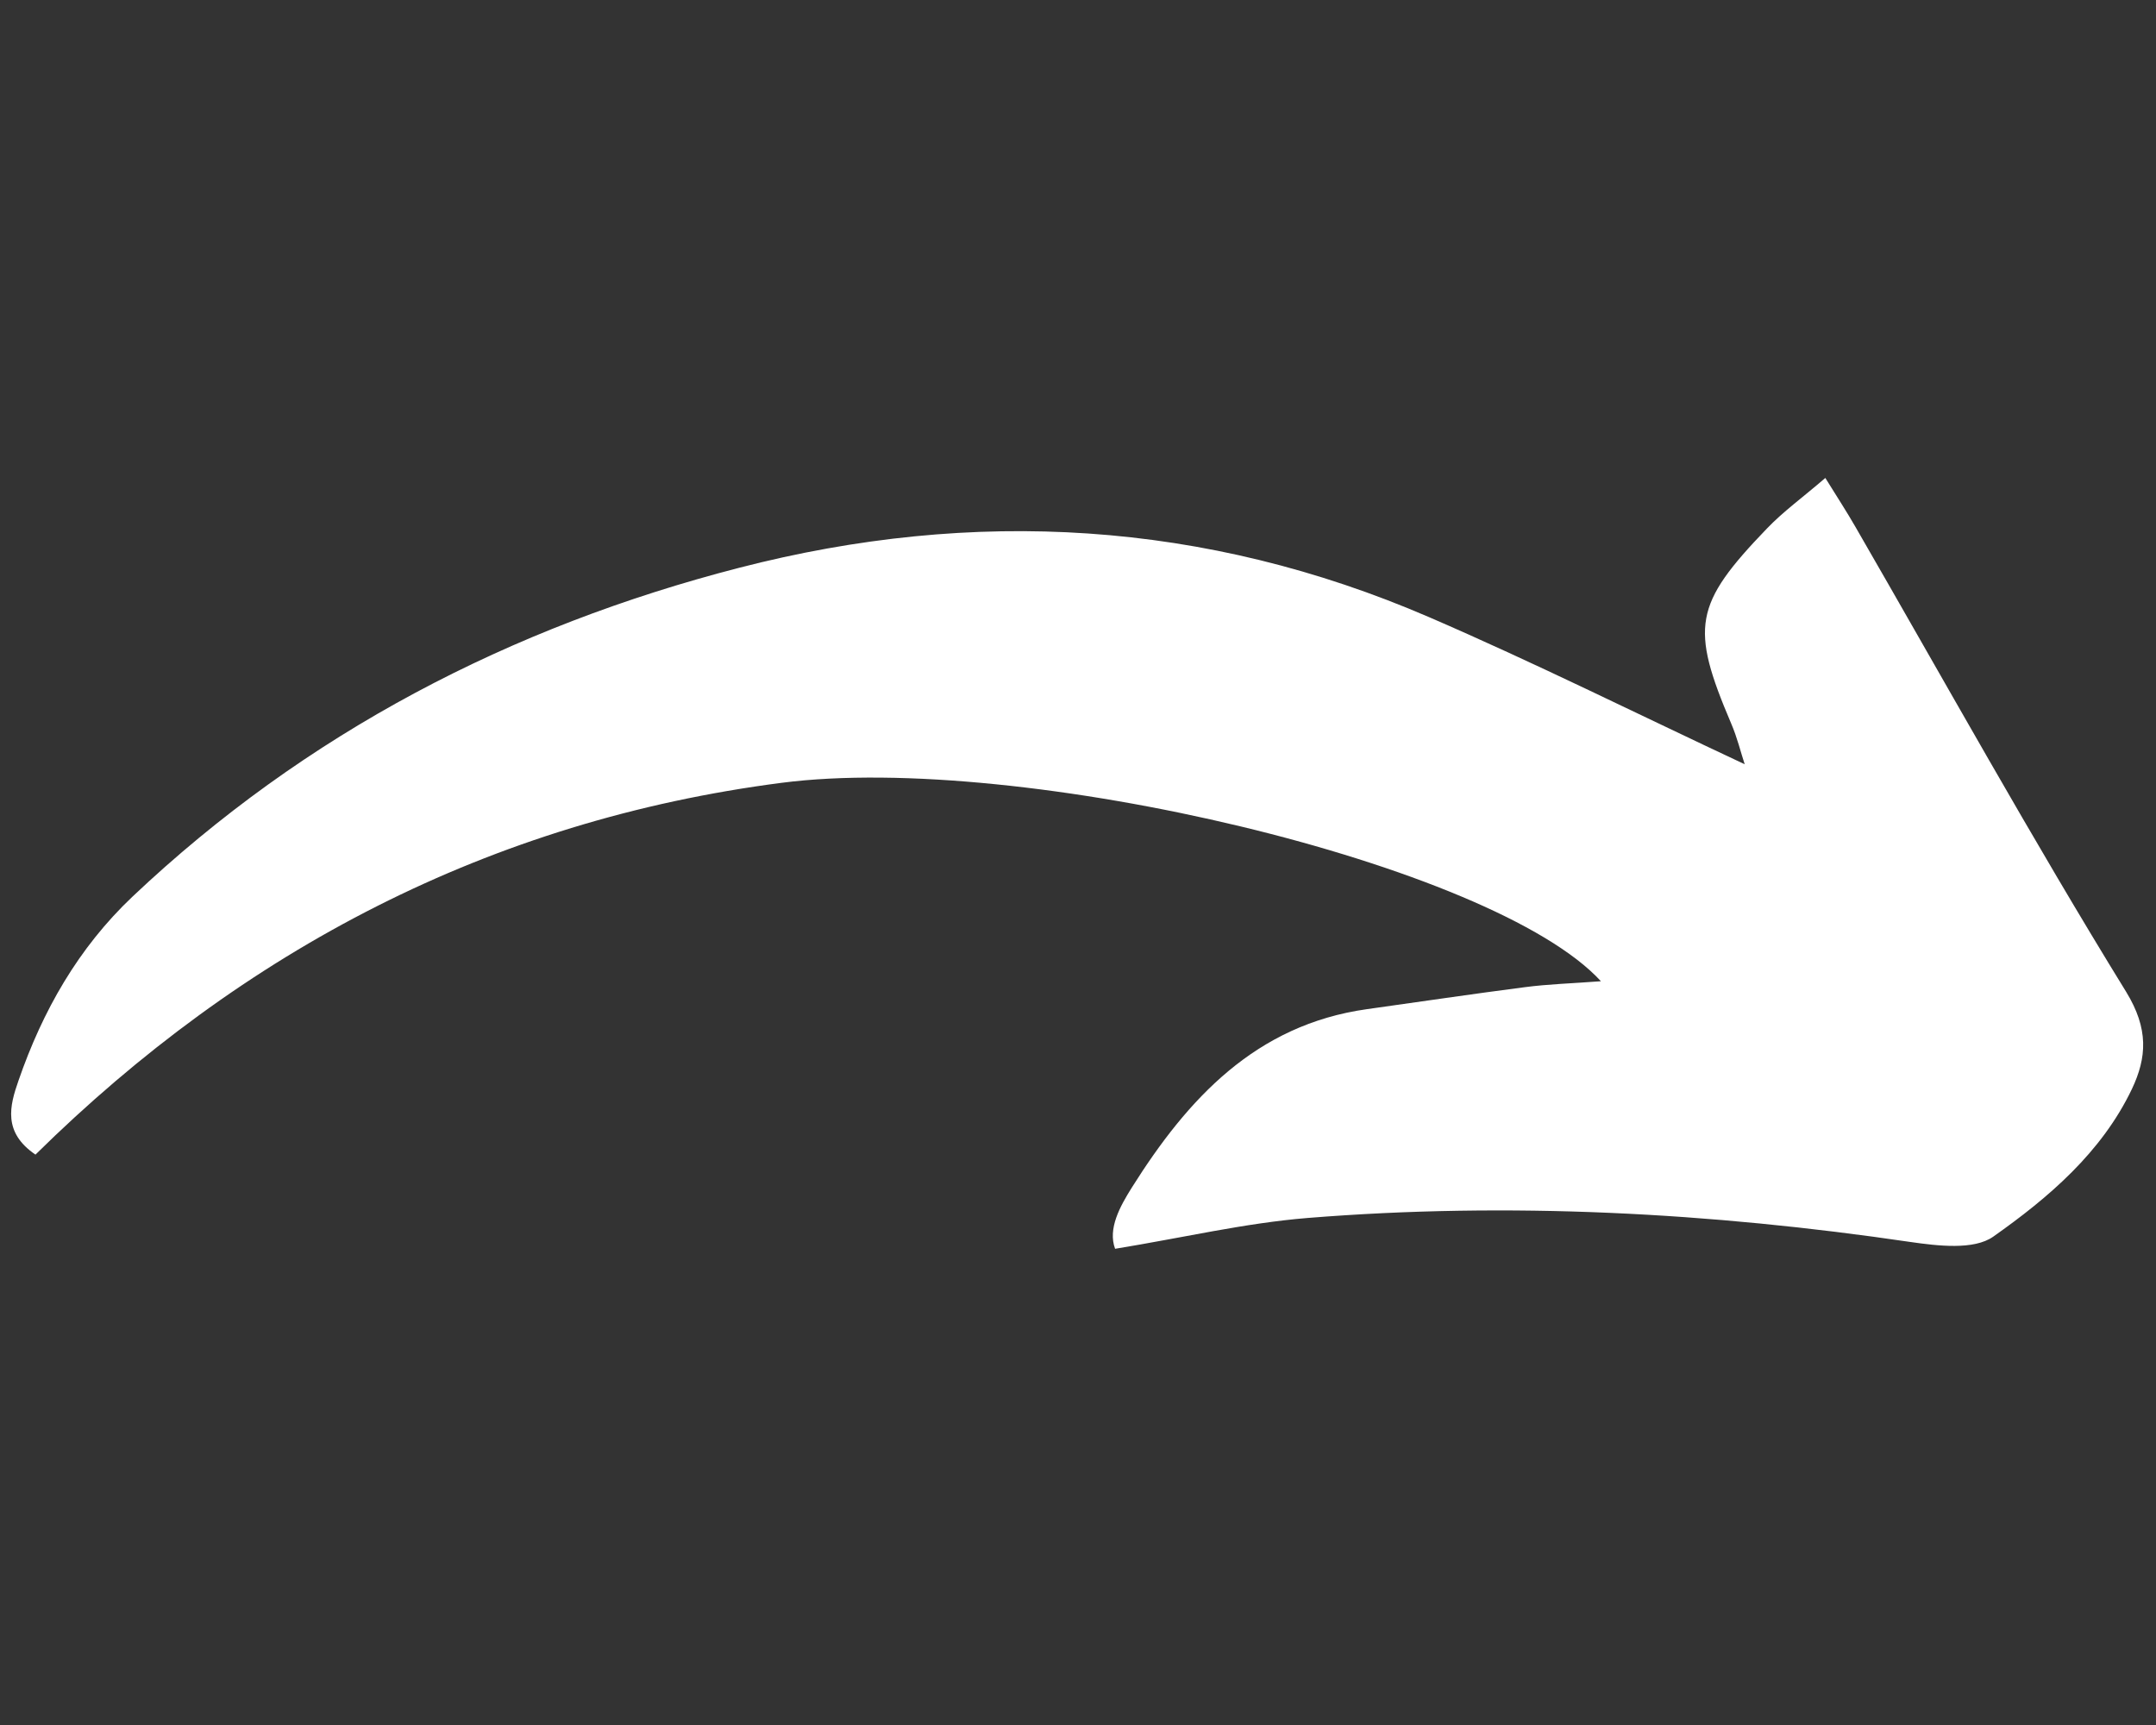 <svg xmlns="http://www.w3.org/2000/svg" xmlns:xlink="http://www.w3.org/1999/xlink" width="290" zoomAndPan="magnify" viewBox="0 0 217.5 174" height="232" preserveAspectRatio="xMidYMid meet" version="1.0"><rect x="0" y="0" width="217.5" height="174" fill="#333333" stroke="none"/><defs><clipPath id="1a3d76ba20"><path d="M 1 48.211 L 217 48.211 L 217 126 L 1 126 Z M 1 48.211 " clip-rule="nonzero"/></clipPath></defs><g clip-path="url(#1a3d76ba20)"><path fill="#ffffff" d="M 3.578 116.465 C 0.273 114.215 0.973 111.551 1.863 109.008 C 4.297 101.965 7.891 95.625 13.371 90.438 C 30.84 73.93 51.527 63.207 74.594 57.266 C 98.242 51.164 121.582 52.504 144.156 62.246 C 154.773 66.832 165.148 72.004 176.008 77.09 C 175.613 75.902 175.254 74.391 174.637 72.965 C 170.508 63.262 170.871 60.977 178.25 53.312 C 179.895 51.594 181.848 50.188 184.141 48.211 C 185.375 50.203 186.297 51.613 187.137 53.074 C 196.195 68.758 204.98 84.613 214.484 100.039 C 216.781 103.785 216.574 106.672 215.07 109.848 C 212.02 116.238 206.66 120.809 201.078 124.742 C 199.125 126.117 195.477 125.672 192.719 125.277 C 172.531 122.305 152.254 121.223 131.926 122.855 C 125.59 123.371 119.34 124.848 112.492 125.965 C 111.738 123.938 112.988 121.688 114.188 119.777 C 119.82 110.828 126.672 103.371 137.902 101.793 C 143.211 101.055 148.504 100.262 153.812 99.578 C 156.176 99.266 158.574 99.199 161.504 98.977 C 150.66 87.156 103.02 75.836 78.859 78.961 C 49.473 82.758 24.539 95.812 3.578 116.465 Z M 3.578 116.465 " fill-opacity="1" fill-rule="nonzero"/></g></svg>